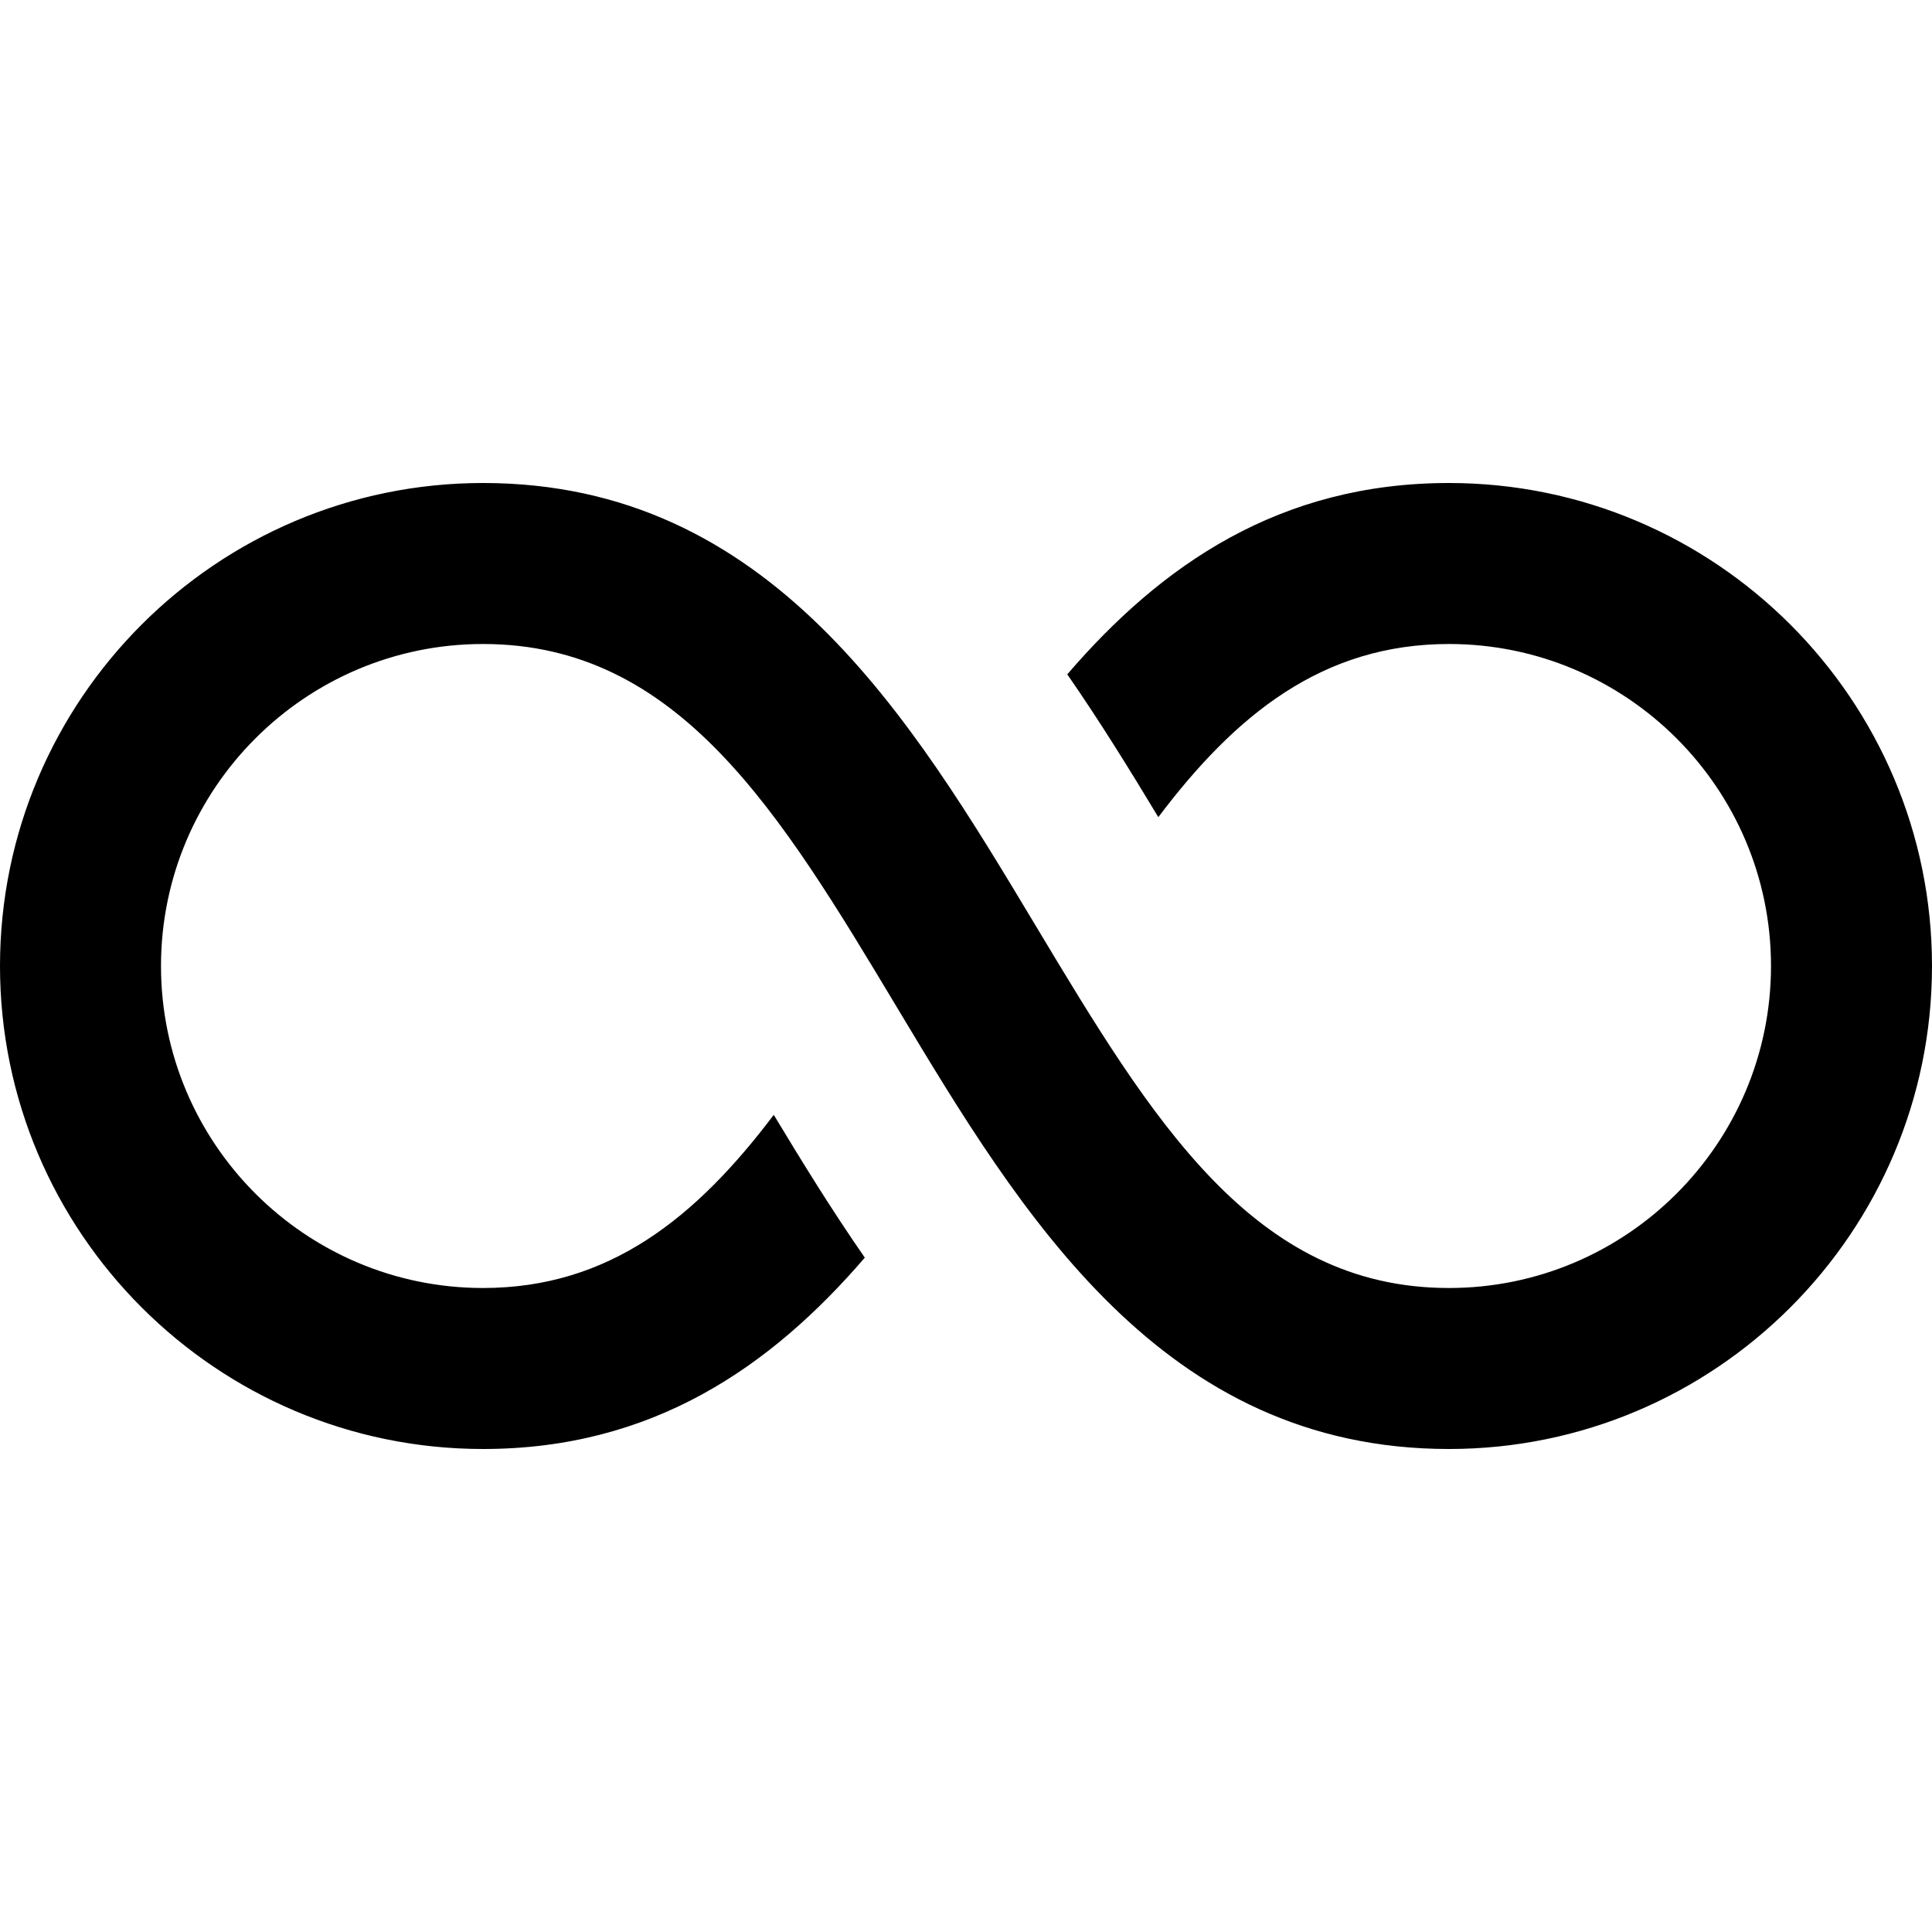<?xml version="1.0"?><svg xmlns="http://www.w3.org/2000/svg" viewBox="0 0 24 24">    <path d="M18,6c-2.104,0-3.573,1.017-4.742,2.377c0.416,0.6,0.787,1.203,1.131,1.774C15.348,8.879,16.428,8,18,8c2.206,0,4,1.794,4,4 s-1.794,4-4,4c-2.434,0-3.689-2.092-5.143-4.515C11.314,8.914,9.566,6,6,6c-3.309,0-6,2.691-6,6s2.691,6,6,6 c2.104,0,3.573-1.017,4.743-2.377c-0.416-0.6-0.787-1.203-1.131-1.774C8.651,15.121,7.572,16,6,16c-2.206,0-4-1.794-4-4s1.794-4,4-4 c2.434,0,3.689,2.092,5.143,4.515C12.686,15.086,14.434,18,18,18c3.309,0,6-2.691,6-6S21.309,6,18,6z"/></svg>